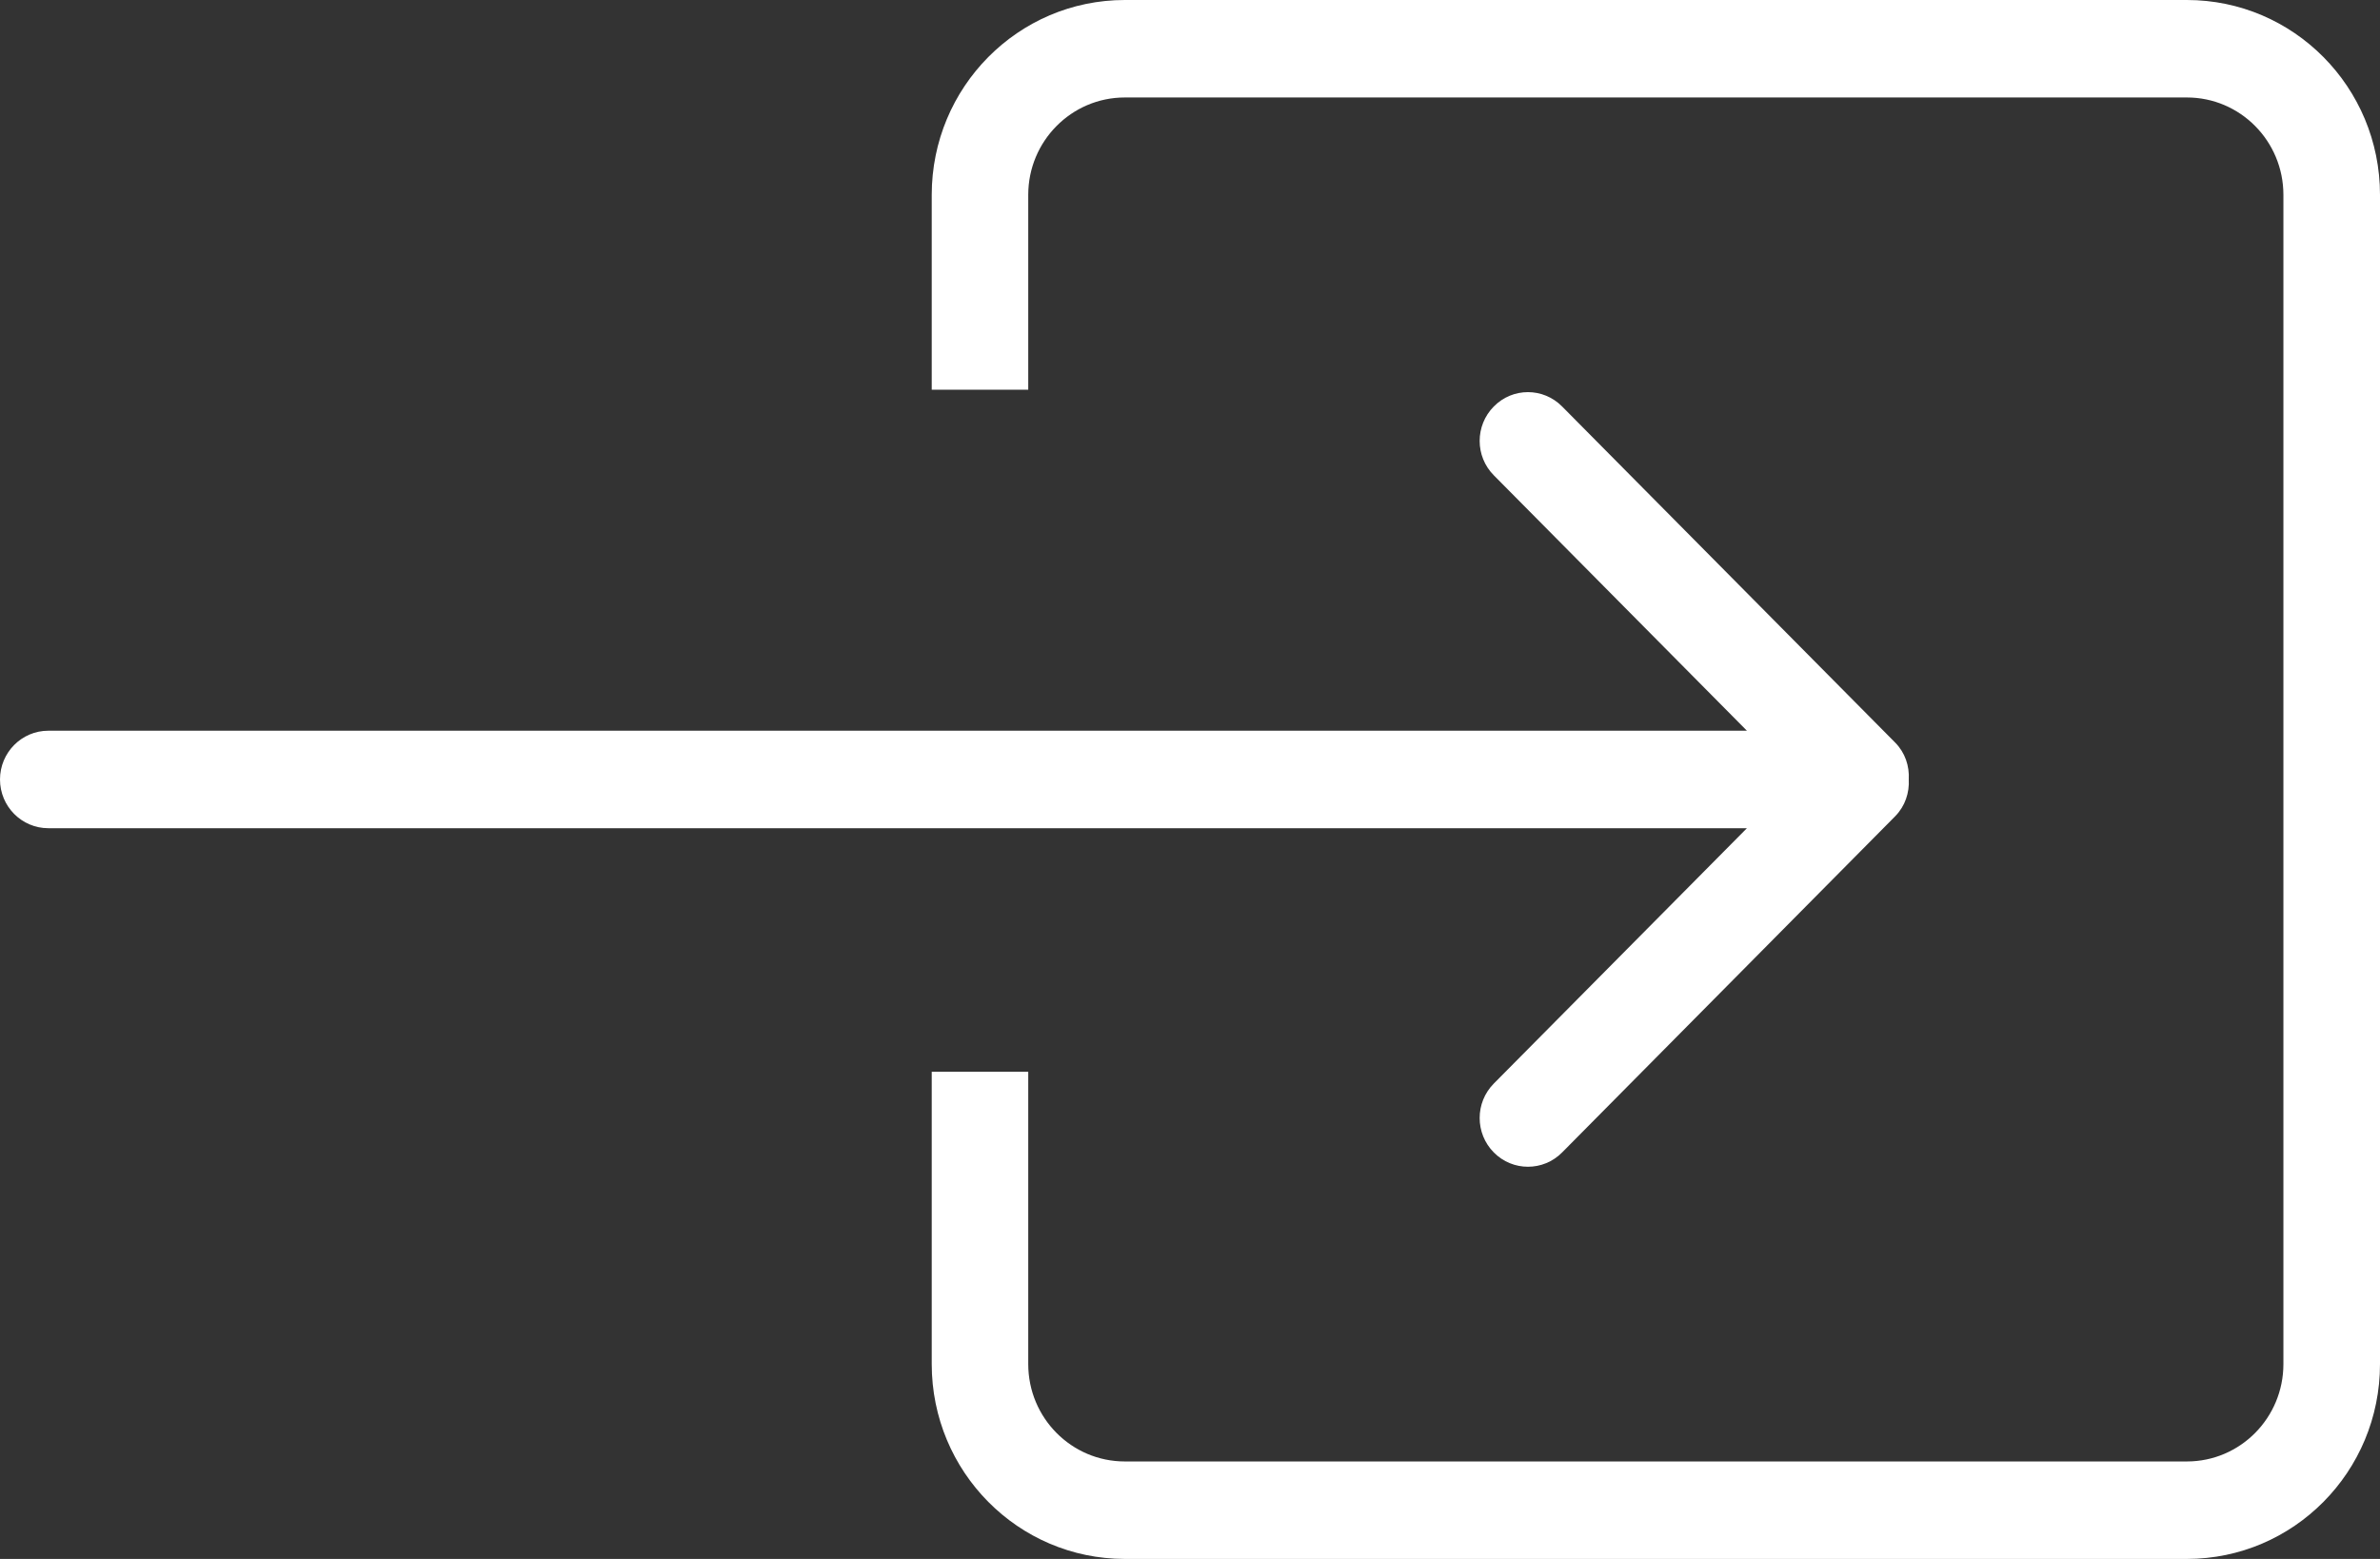 <svg width="29" height="19" viewBox="0 0 29 19" fill="none" xmlns="http://www.w3.org/2000/svg">
<rect x="0" y="0" width="29" height="19" fill="#333333" stroke="none"/>
<path d="M18.202 13.206C17.972 13.438 17.972 13.814 18.202 14.046C18.432 14.278 18.804 14.278 19.034 14.046L23.092 9.949C23.214 9.825 23.267 9.661 23.258 9.499C23.267 9.337 23.214 9.173 23.092 9.05L19.034 4.954C18.804 4.721 18.431 4.721 18.202 4.954C17.972 5.186 17.972 5.562 18.202 5.793L21.286 8.906H0.588C0.264 8.906 0 9.172 0 9.5C0 9.828 0.264 10.094 0.588 10.094H21.286L18.202 13.206ZM26.647 0H13.706C12.406 0 11.353 1.063 11.353 2.375V4.75H12.529V2.375C12.529 1.72 13.056 1.188 13.706 1.188H26.647C27.297 1.188 27.823 1.72 27.823 2.375V16.625C27.823 17.28 27.297 17.812 26.647 17.812H13.706C13.056 17.812 12.529 17.281 12.529 16.625V13.062H11.353V16.625C11.353 17.937 12.406 19 13.706 19H26.647C27.947 19 29 17.937 29 16.625V2.375C29 1.063 27.947 0 26.647 0Z" fill="white"/>
</svg>
